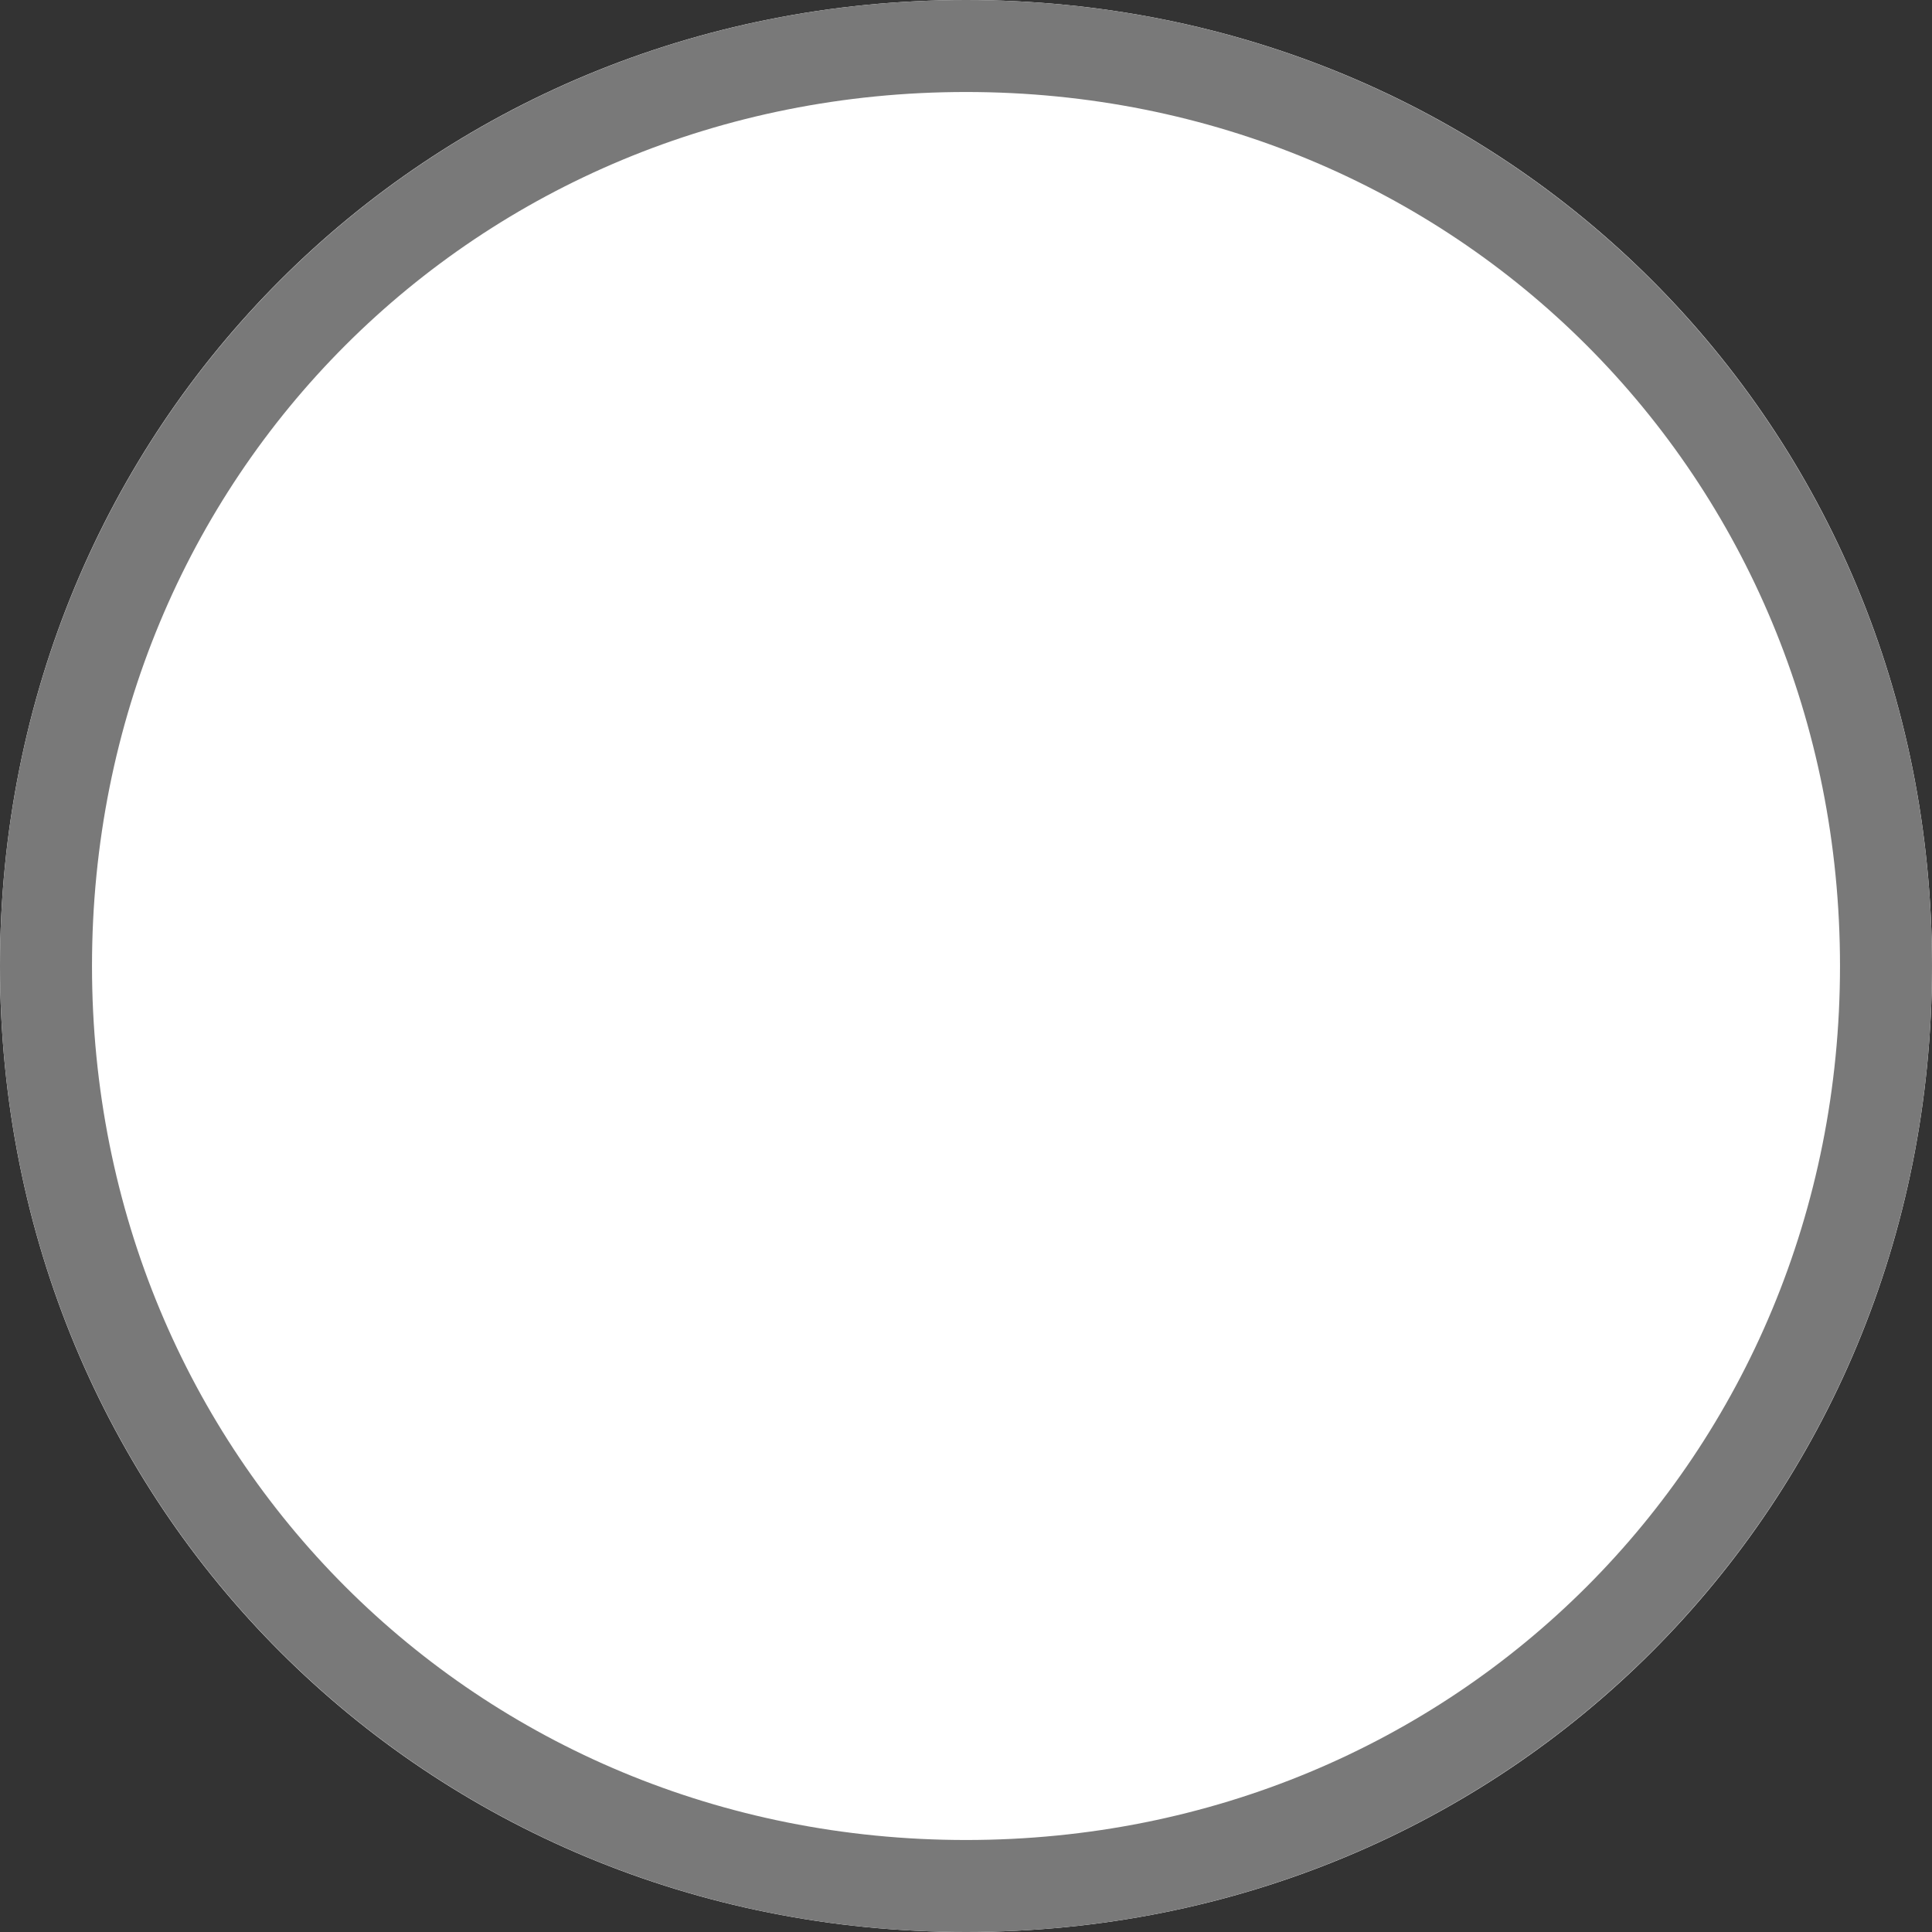 ﻿<?xml version="1.0" encoding="utf-8"?>
<svg version="1.1" xmlns:xlink="http://www.w3.org/1999/xlink" width="21px" height="21px" xmlns="http://www.w3.org/2000/svg">
  <rect width="100%" height="100%" fill="#333333" stroke="none"/>
  <g transform="matrix(1 0 0 1 -2009 -389 )">
    <path d="M 2019.5 389  C 2025.38 389  2030 393.62  2030 399.5  C 2030 405.38  2025.38 410  2019.5 410  C 2013.62 410  2009 405.38  2009 399.5  C 2009 393.62  2013.62 389  2019.5 389  Z " fill-rule="nonzero" fill="#ffffff" stroke="none" />
    <path d="M 2019.5 389.5  C 2025.1 389.5  2029.5 393.9  2029.5 399.5  C 2029.5 405.1  2025.1 409.5  2019.5 409.5  C 2013.9 409.5  2009.5 405.1  2009.5 399.5  C 2009.5 393.9  2013.9 389.5  2019.5 389.5  Z " stroke-width="1" stroke="#797979" fill="none" />
  </g>
</svg>